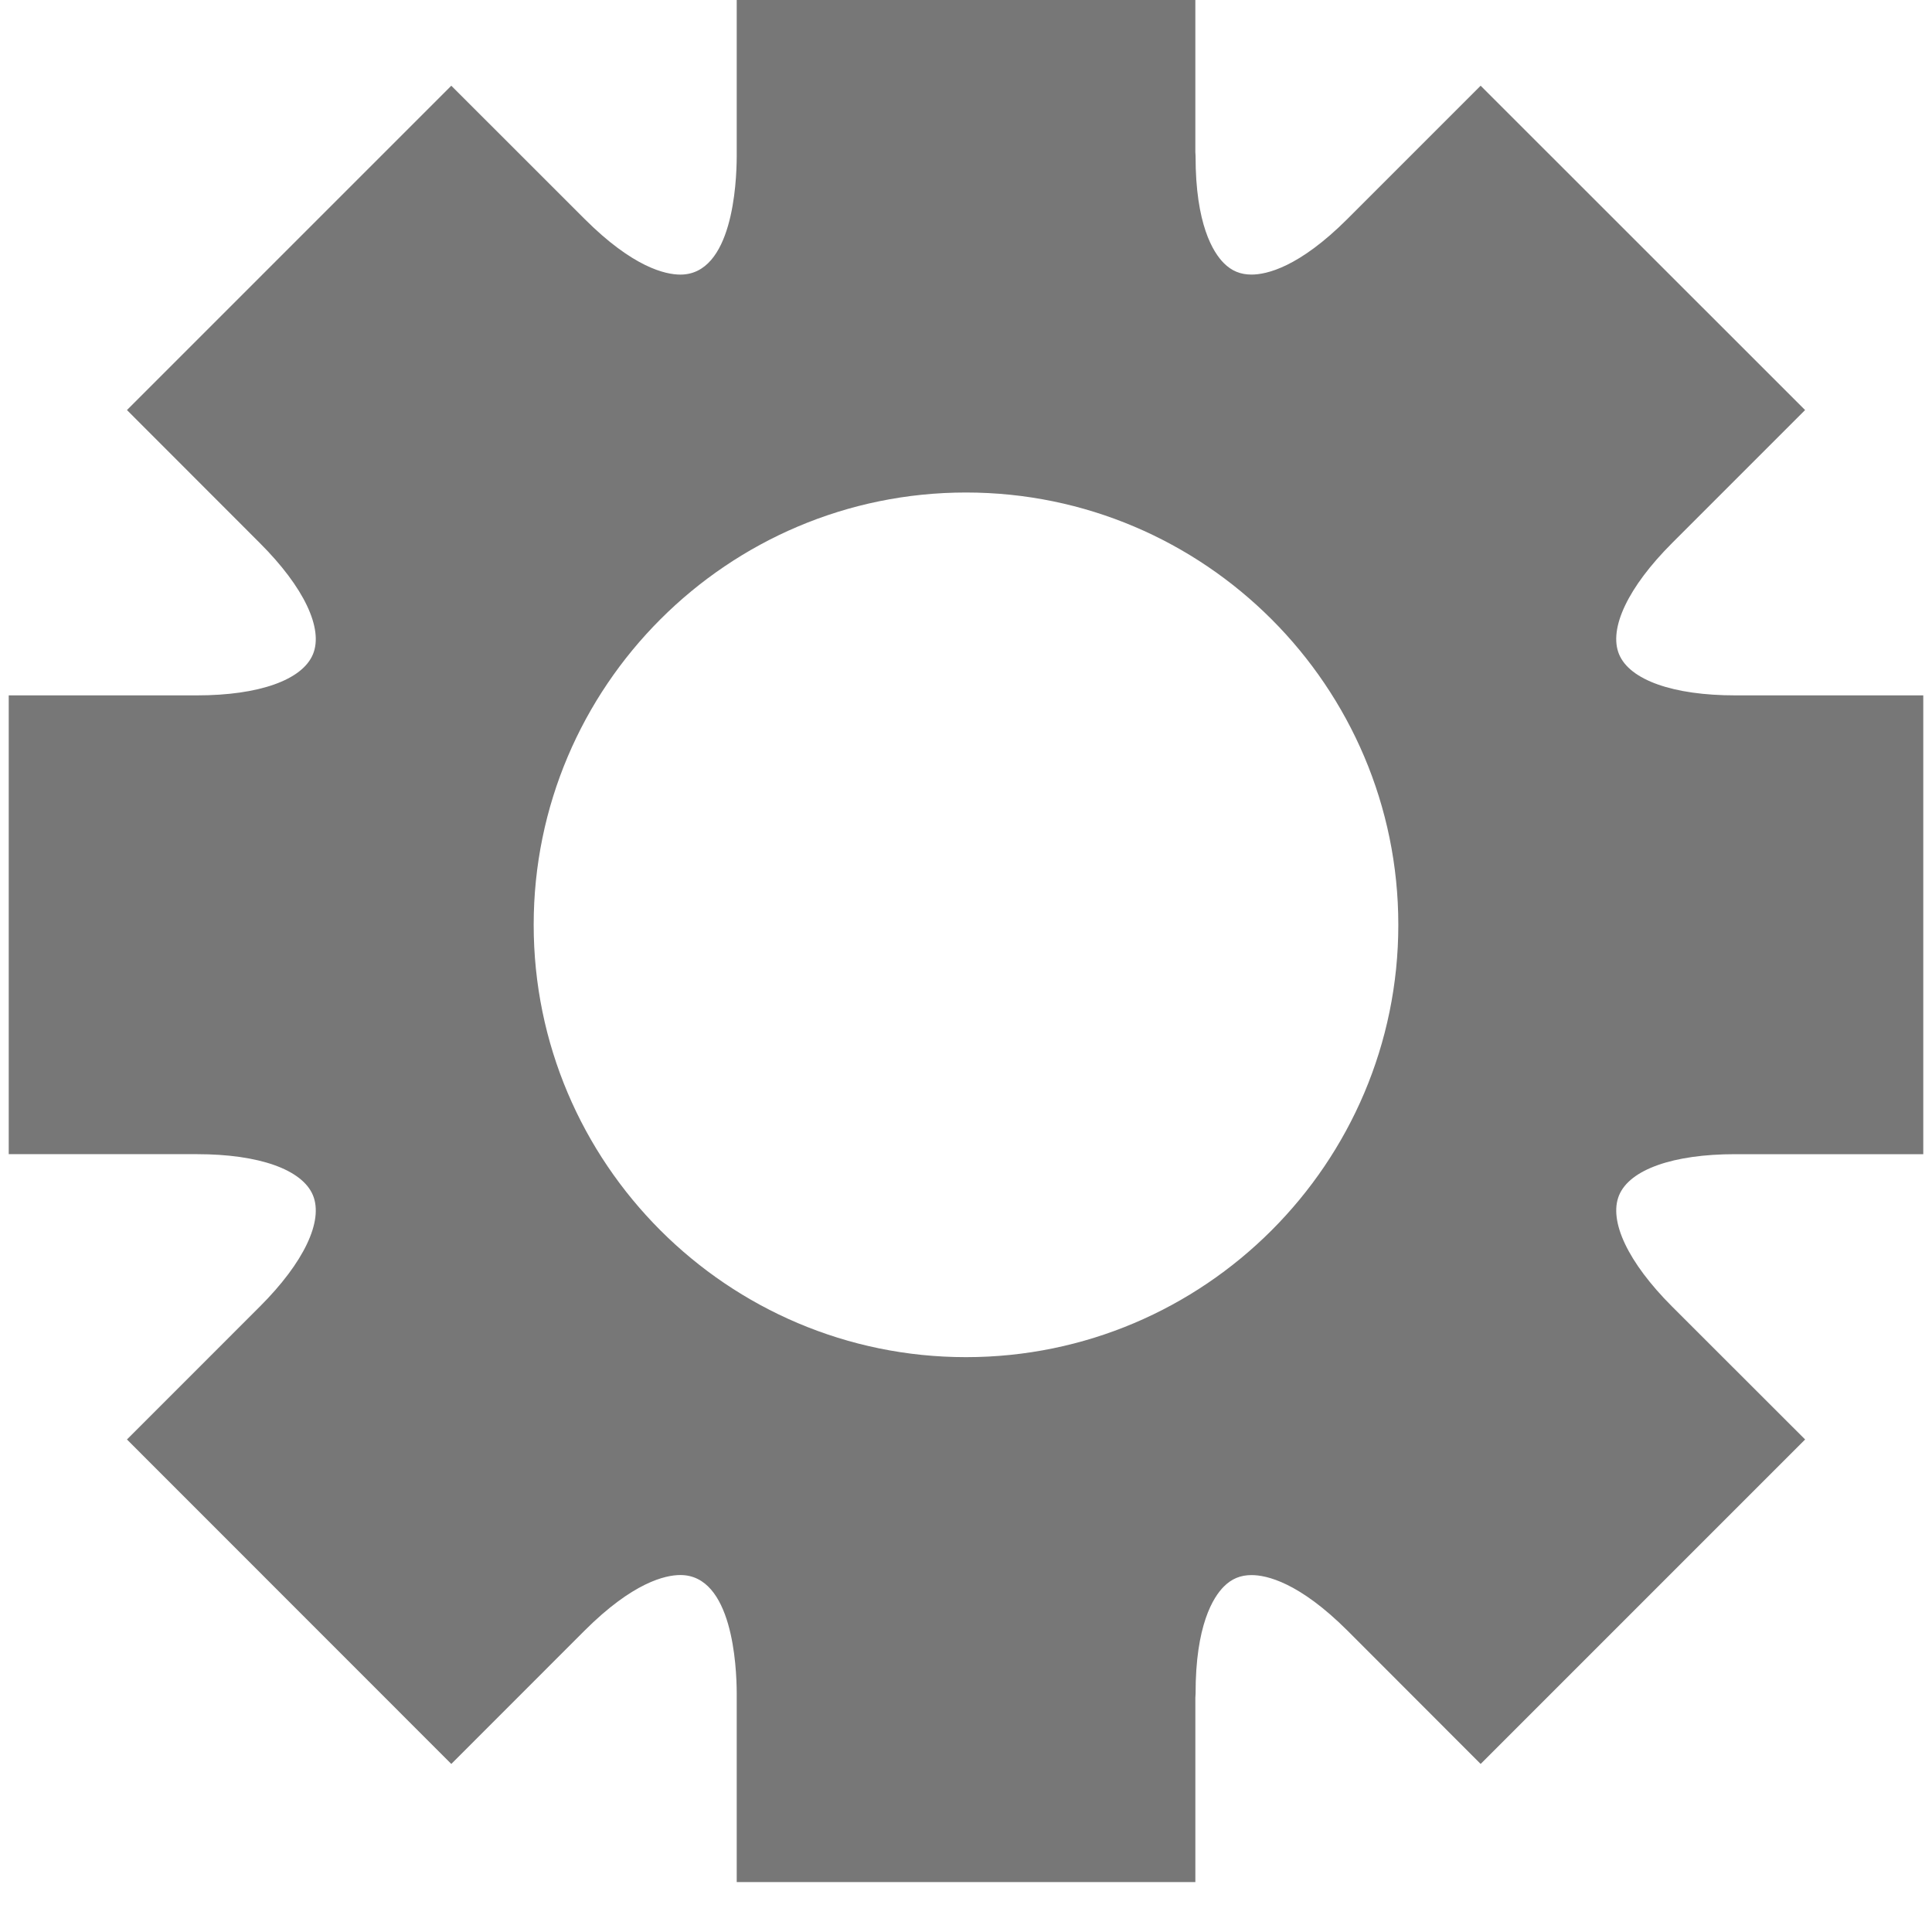 <svg xmlns="http://www.w3.org/2000/svg" width="48" height="48" viewBox="0 0 1024 1024" fill="#777"><path d="M919.636 368.56c-32.855 0-55.838-8.145-61.497-21.783-5.657-13.634 4.813-35.626 27.994-58.834l70.607-70.607L784.773 45.43l-70.55 70.552C688.51 141.688 671.3 145.53 663.33 145.53c-5.877 0-10.547-1.93-14.693-6.088-5.62-5.636-15.036-20.503-14.96-56.81l-.12-2.046v-97.782H390.475v100.04c-.043 14.67-2.318 62.696-29.85 62.696-7.96 0-25.144-3.84-50.845-29.554l-70.59-70.553L67.286 217.335l70.542 70.607c23.207 23.197 33.688 45.184 28.04 58.828-5.65 13.64-28.608 21.79-61.413 21.79H4.625v243.175h99.832c32.8 0 55.756 8.146 61.41 21.784 5.656 13.65-4.824 35.66-28.033 58.88l-70.548 70.55L239.198 934.93l70.586-70.618c25.686-25.674 42.876-29.51 50.83-29.51 27.546 0 29.82 47.995 29.864 62.702V997.55h243.087v-97.776l.12-2.024c-.075-36.323 9.34-51.19 14.96-56.82 4.152-4.163 8.827-6.1 14.71-6.1 7.97 0 25.182 3.83 50.89 29.49l70.53 70.607L956.75 762.95l-70.618-70.557c-23.176-23.22-33.645-45.24-27.988-58.877s28.642-21.78 61.492-21.78h99.735V368.563h-99.74zM741.138 490.178c0 126.347-102.79 229.138-229.138 229.138s-229.138-102.79-229.138-229.138S385.652 261.04 512 261.04s229.138 102.79 229.138 229.137z"/></svg>